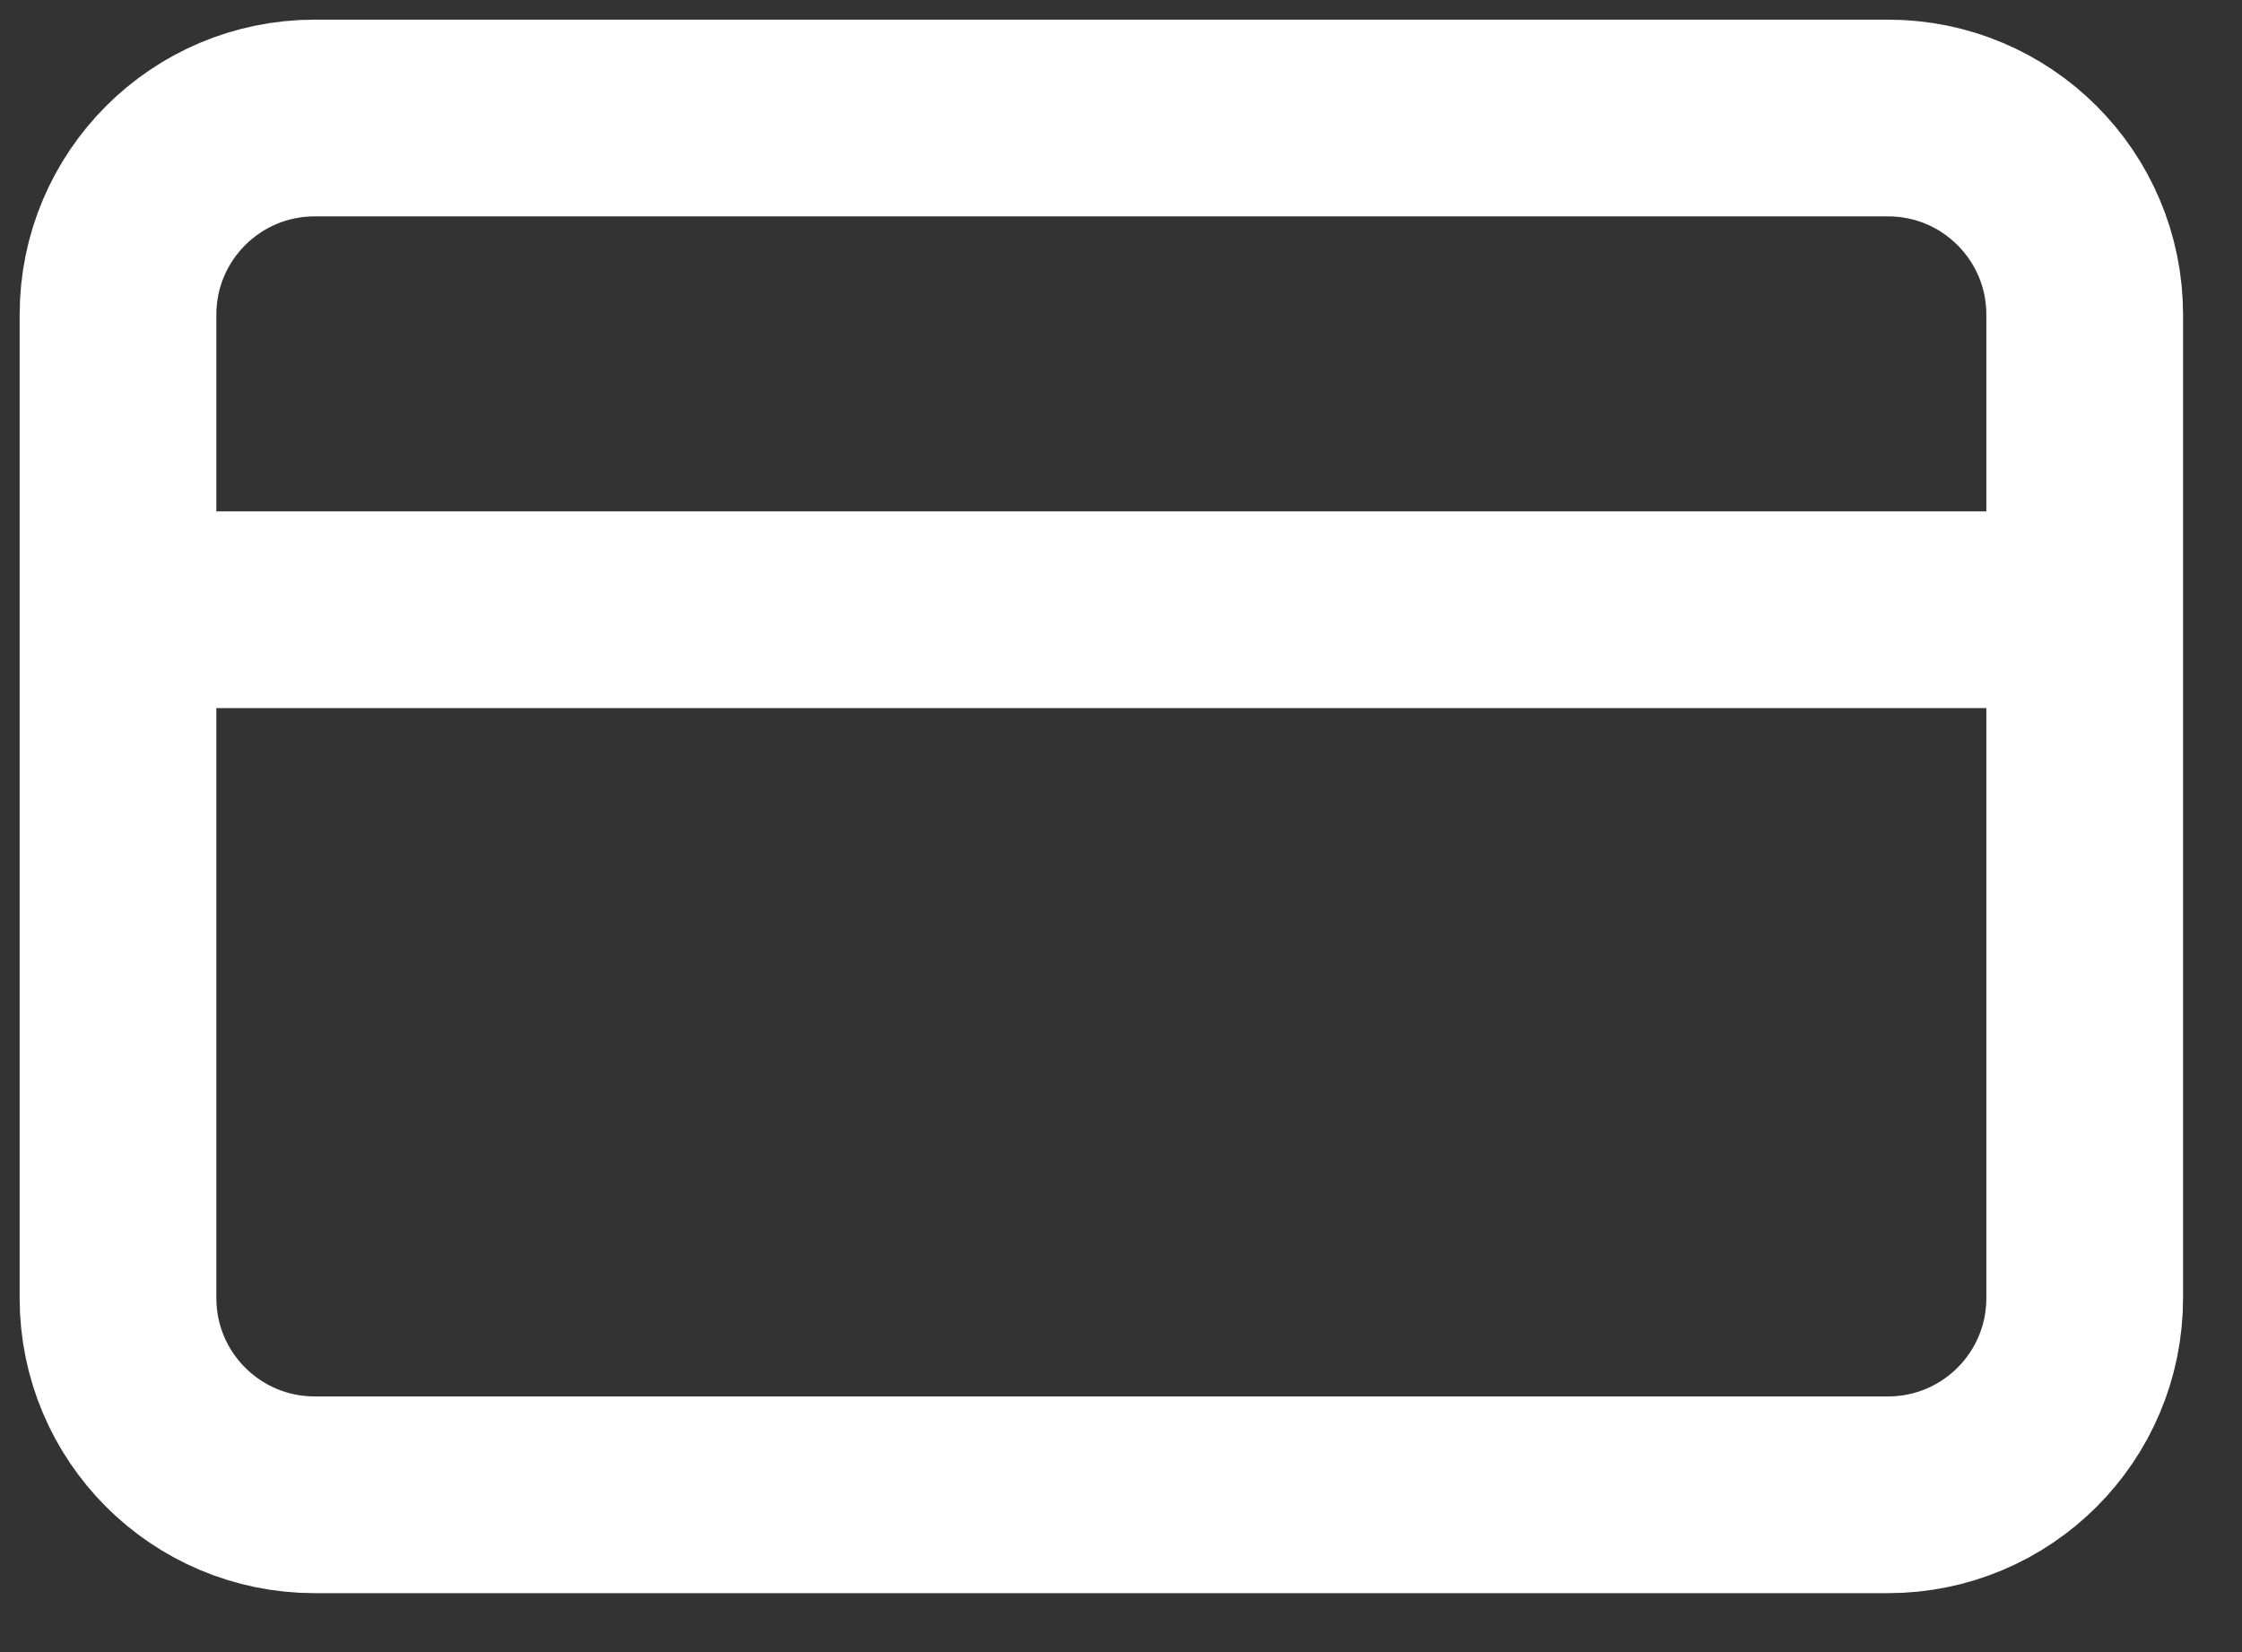 <svg width="19" height="14" viewBox="0 0 19 14" fill="none" xmlns="http://www.w3.org/2000/svg">
<rect x="0" y="0" width="19" height="14" fill="#333333" stroke="none"/>
<path d="M1 5.167H17.667M2.667 1H16C16.921 1 17.667 1.746 17.667 2.667V11C17.667 11.921 16.921 12.667 16 12.667H2.667C1.746 12.667 1 11.921 1 11V2.667C1 1.746 1.746 1 2.667 1Z" stroke="#FFFFFF" stroke-width="1.667" stroke-linecap="round" stroke-linejoin="round"/>
</svg>
